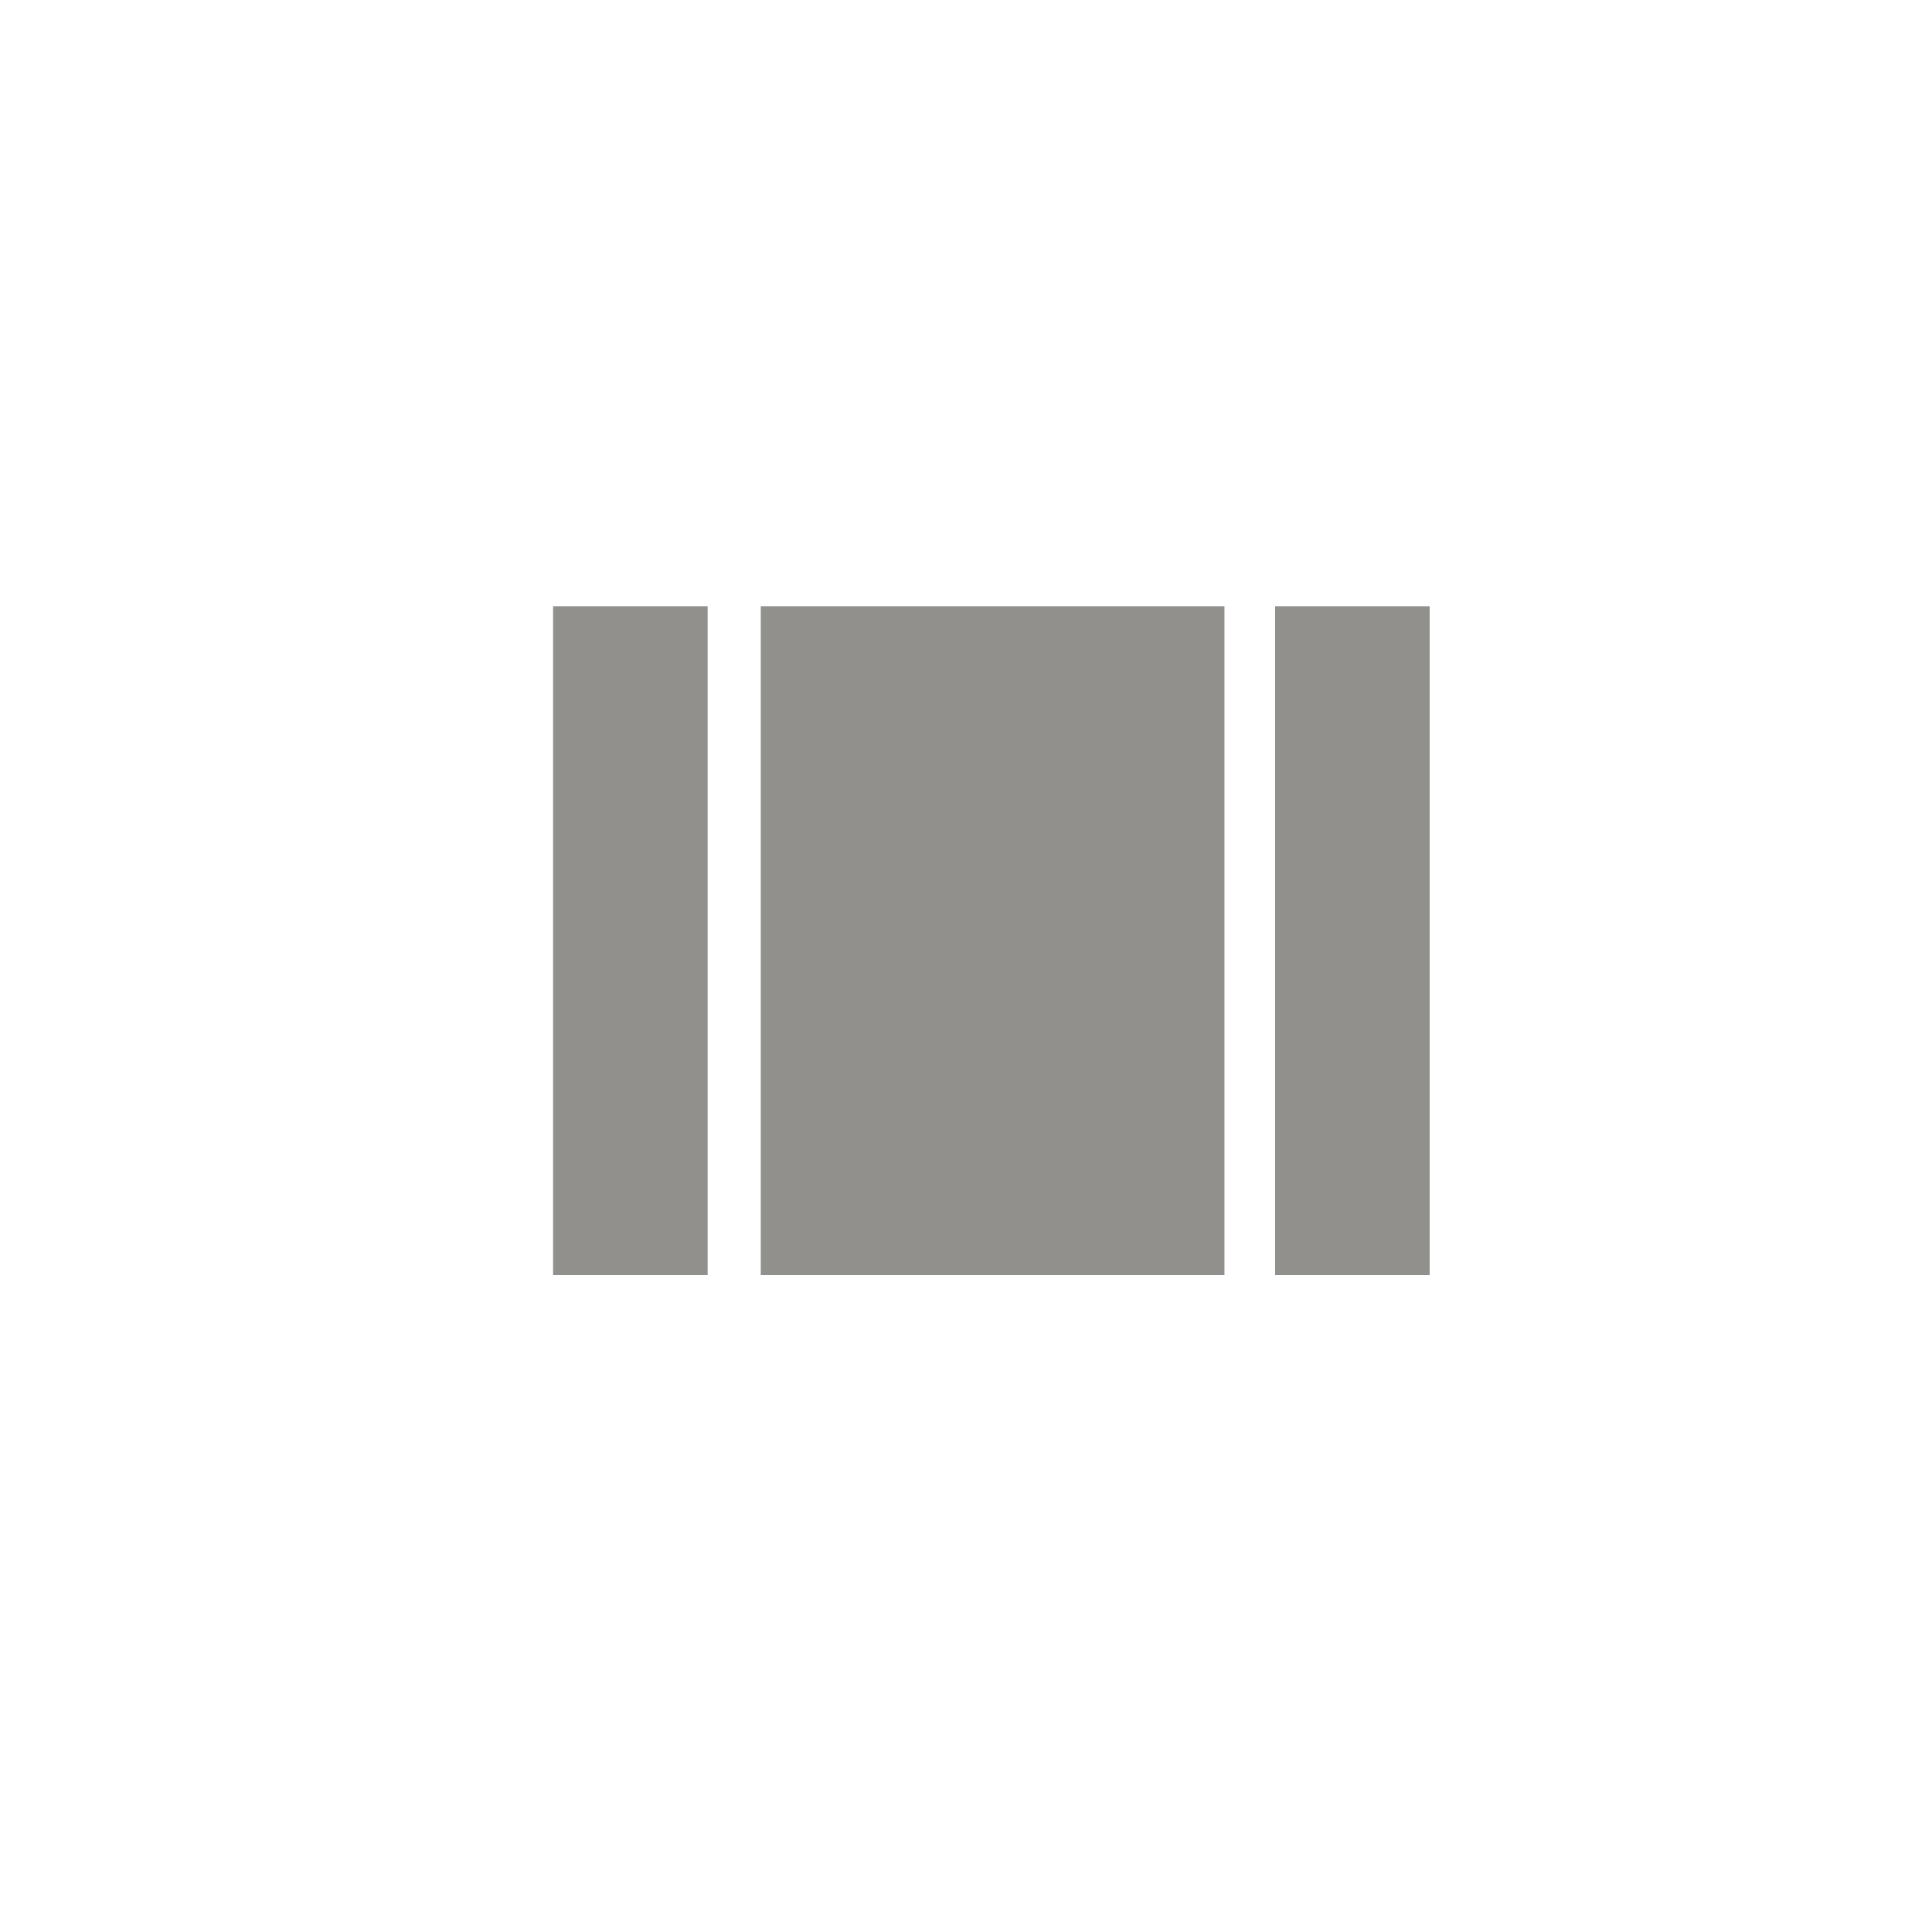 <!-- Generated by IcoMoon.io -->
<svg version="1.1" xmlns="http://www.w3.org/2000/svg" width="40" height="40" viewBox="0 0 40 40">
<title>mt-view_array</title>
<path fill="#91908d" d="M15.751 26.4v-13.849h9.6v13.849h-9.6zM26.4 12.551h3.2v13.849h-3.2v-13.849zM11.451 26.4v-13.849h3.2v13.849h-3.2z"></path>
</svg>
